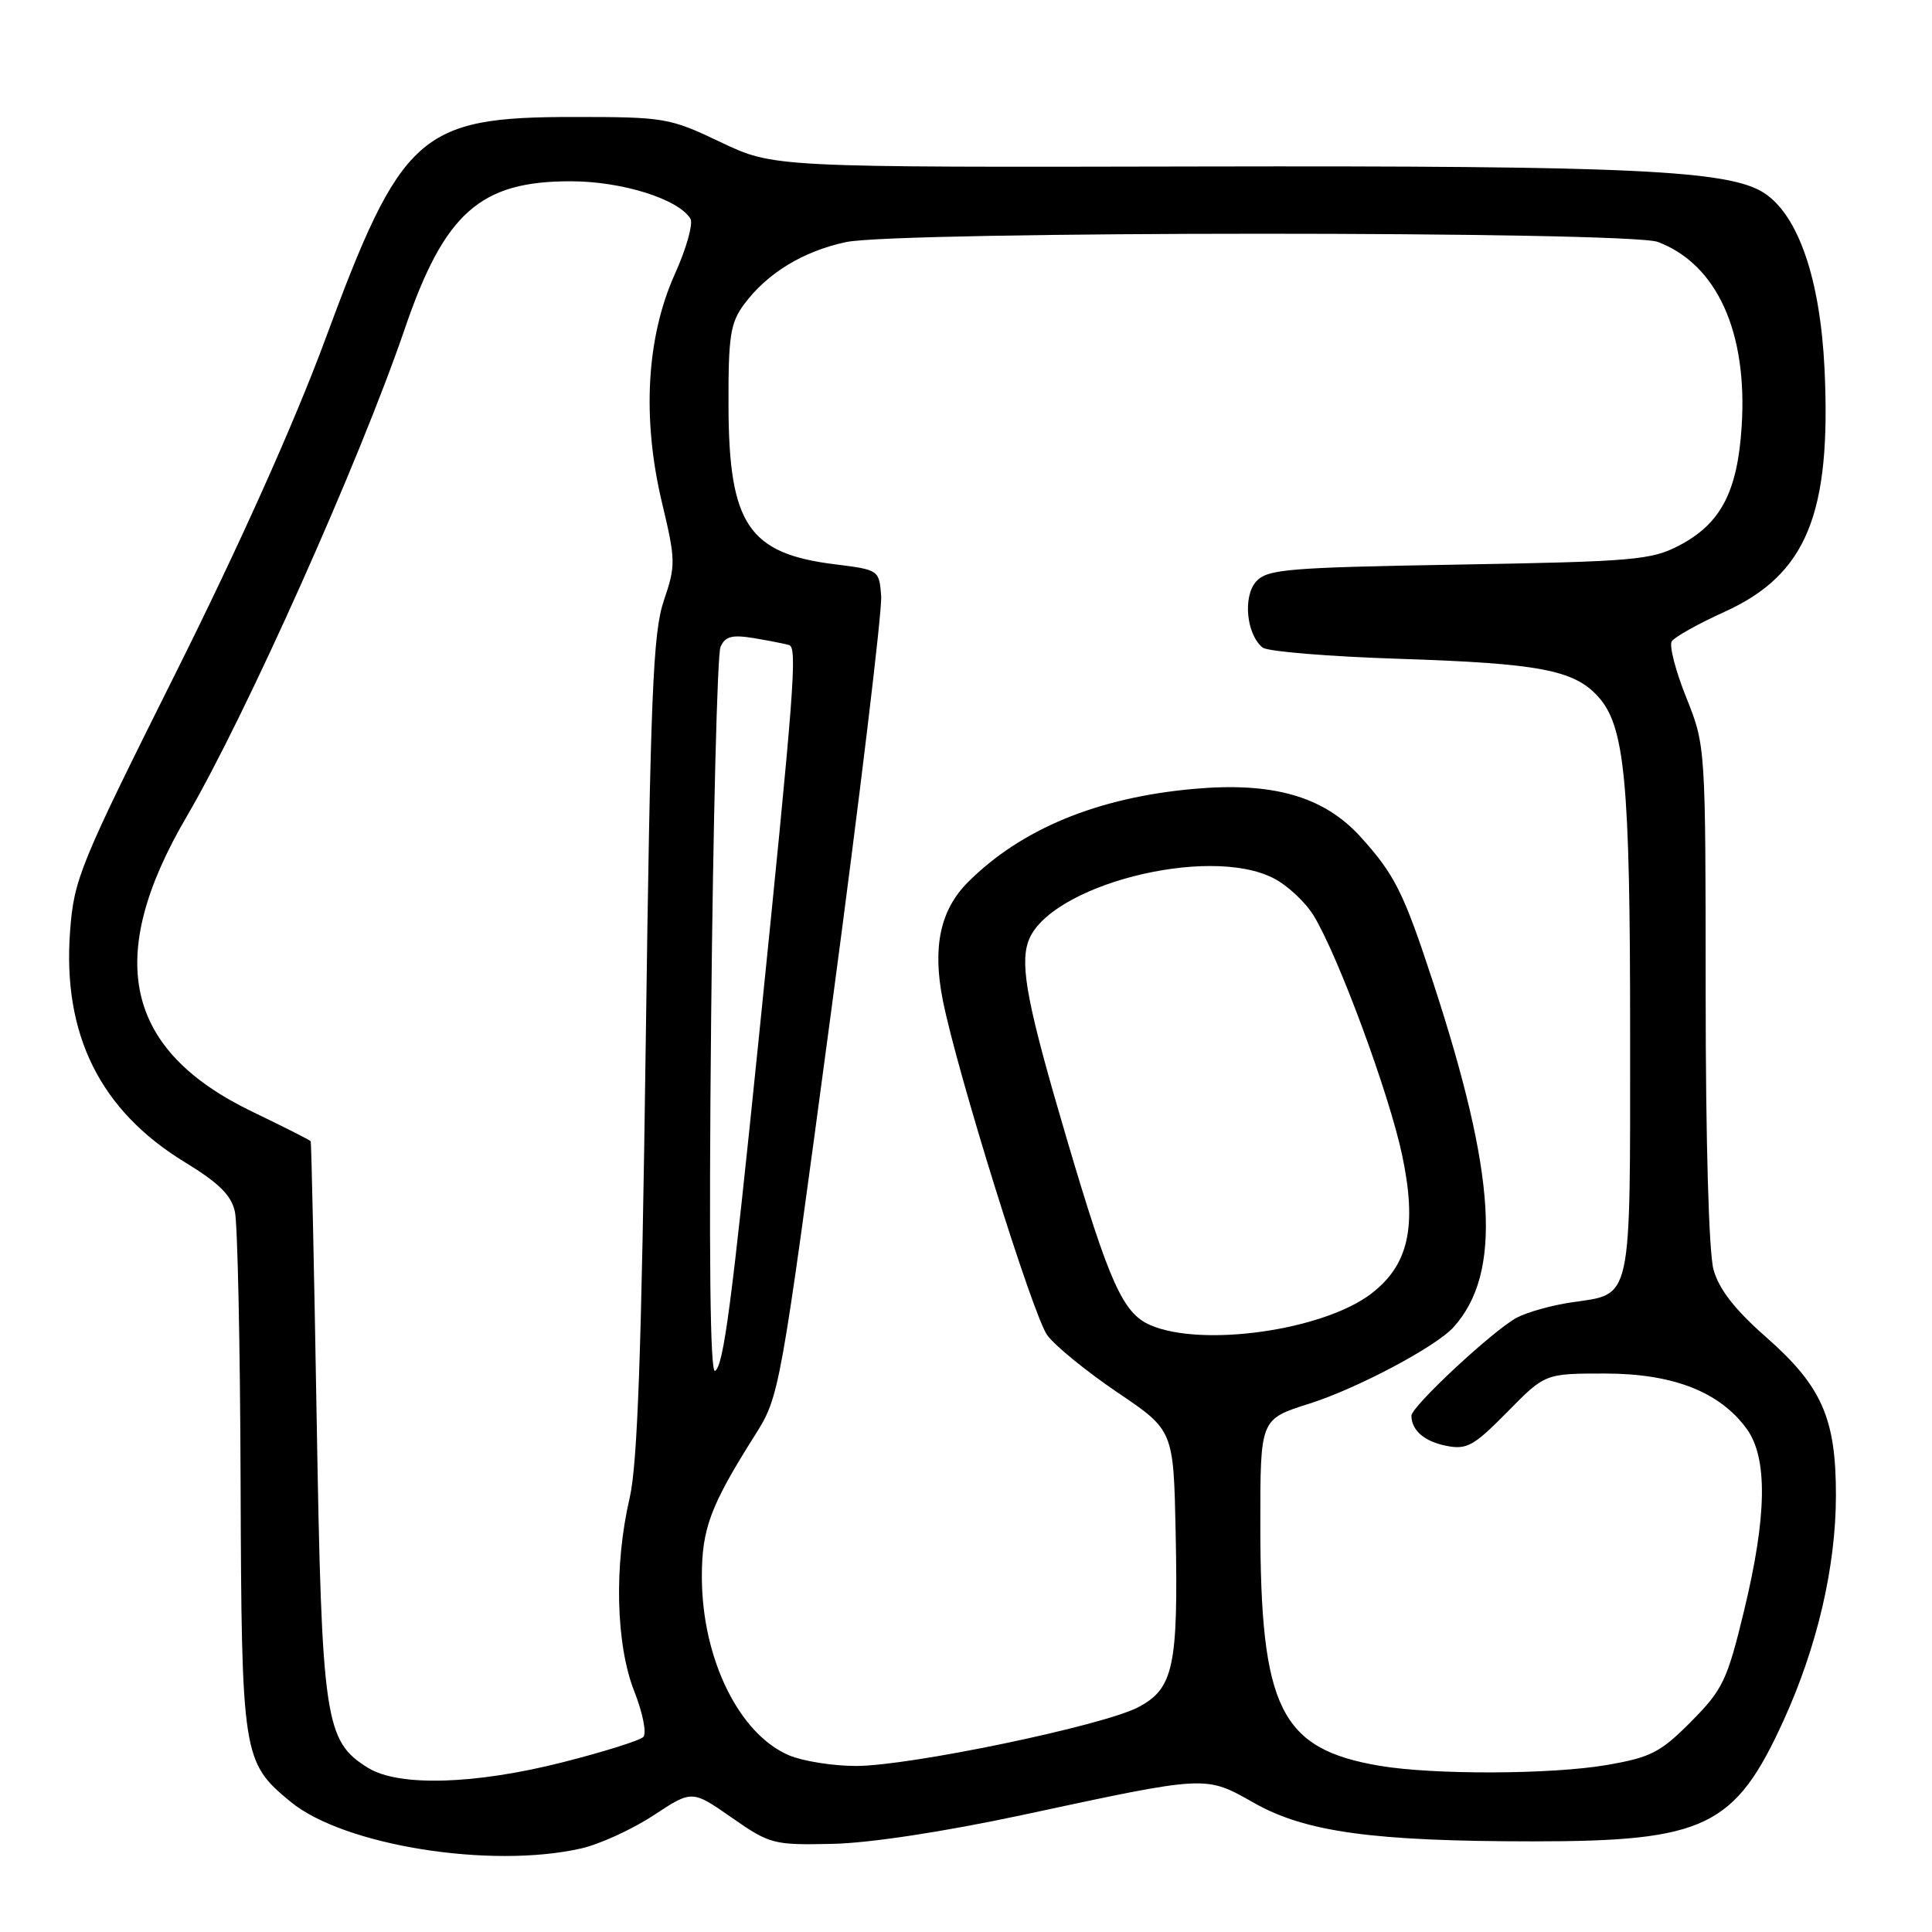 <?xml version="1.0" encoding="UTF-8" standalone="no"?>
<!DOCTYPE svg PUBLIC "-//W3C//DTD SVG 1.1//EN" "http://www.w3.org/Graphics/SVG/1.1/DTD/svg11.dtd" >
<svg xmlns="http://www.w3.org/2000/svg" xmlns:xlink="http://www.w3.org/1999/xlink" version="1.1" viewBox="0 0 256 256">
 <g >
 <path fill="currentColor"
d=" M 77.00 244.93 C 79.47 244.37 83.79 242.39 86.60 240.54 C 91.70 237.18 91.70 237.18 96.95 240.84 C 102.04 244.38 102.47 244.49 110.35 244.32 C 115.30 244.21 125.17 242.70 135.50 240.49 C 160.16 235.20 159.65 235.22 166.21 238.92 C 173.00 242.75 181.91 243.98 203.07 243.99 C 225.92 244.00 229.89 242.10 236.32 228.00 C 240.80 218.17 243.26 207.61 243.27 198.15 C 243.28 187.93 241.41 183.68 234.01 177.17 C 229.87 173.53 227.77 170.83 227.05 168.23 C 226.43 166.01 226.01 151.21 226.01 131.67 C 226.00 98.84 226.00 98.84 223.44 92.43 C 222.02 88.90 221.16 85.55 221.51 84.99 C 221.86 84.42 225.00 82.66 228.49 81.08 C 239.37 76.15 242.67 68.13 241.76 48.89 C 241.19 37.00 238.30 28.55 233.77 25.58 C 229.13 22.55 216.28 21.94 159.00 22.06 C 102.50 22.18 102.50 22.18 95.50 18.84 C 88.72 15.61 88.10 15.50 76.00 15.50 C 55.61 15.50 53.18 17.68 43.06 45.07 C 38.99 56.07 31.68 72.37 23.23 89.28 C 10.57 114.62 9.81 116.46 9.29 123.33 C 8.25 137.05 13.26 147.15 24.50 154.00 C 29.02 156.76 30.66 158.38 31.13 160.58 C 31.48 162.19 31.82 178.25 31.88 196.28 C 32.01 232.75 32.13 233.49 38.51 238.75 C 45.53 244.53 64.98 247.66 77.00 244.93 Z  M 48.77 234.25 C 43.03 230.70 42.64 228.01 41.96 188.00 C 41.62 167.93 41.26 151.38 41.17 151.22 C 41.08 151.07 37.60 149.31 33.44 147.31 C 16.51 139.16 13.78 126.91 24.73 108.21 C 32.58 94.79 47.61 61.18 53.62 43.61 C 58.89 28.18 63.63 23.98 75.71 24.02 C 82.46 24.04 89.87 26.37 91.48 28.97 C 91.88 29.62 90.95 32.93 89.42 36.32 C 85.66 44.68 85.05 55.39 87.71 66.58 C 89.54 74.25 89.55 74.91 87.96 79.59 C 86.52 83.84 86.19 91.93 85.56 138.51 C 85.01 179.08 84.48 193.99 83.43 198.50 C 81.35 207.43 81.60 217.91 84.05 224.12 C 85.18 226.99 85.71 229.69 85.24 230.16 C 84.77 230.63 79.96 232.14 74.56 233.51 C 62.91 236.47 52.81 236.76 48.77 234.25 Z  M 182.83 233.98 C 169.65 231.75 167.00 226.40 167.00 201.99 C 167.00 187.99 166.97 188.06 173.50 185.99 C 179.82 183.99 190.30 178.43 192.61 175.85 C 199.06 168.67 198.28 155.75 189.84 130.00 C 185.99 118.27 184.82 115.91 180.32 110.93 C 175.45 105.54 168.71 103.59 158.21 104.53 C 145.40 105.67 135.32 109.84 128.26 116.89 C 124.59 120.57 123.53 125.48 124.92 132.50 C 126.80 142.02 136.89 174.37 138.77 176.93 C 139.81 178.34 144.00 181.75 148.08 184.51 C 155.50 189.52 155.50 189.52 155.78 203.05 C 156.14 220.82 155.50 223.78 150.79 226.23 C 146.05 228.69 120.52 234.00 113.43 234.00 C 110.41 234.00 106.43 233.37 104.60 232.61 C 97.93 229.82 93.00 219.75 93.00 208.92 C 93.00 202.55 94.14 199.51 99.99 190.24 C 103.31 184.98 103.31 184.98 110.17 133.74 C 113.94 105.56 116.90 80.92 116.76 79.00 C 116.50 75.52 116.47 75.50 110.60 74.77 C 99.19 73.35 96.58 69.47 96.53 53.83 C 96.50 44.54 96.77 42.79 98.59 40.33 C 101.65 36.20 106.39 33.30 112.09 32.08 C 118.92 30.61 215.81 30.60 219.68 32.06 C 227.50 35.02 231.58 44.00 230.78 56.49 C 230.23 65.17 228.01 69.40 222.50 72.28 C 218.83 74.21 216.45 74.41 193.30 74.81 C 170.55 75.20 167.93 75.42 166.45 77.05 C 164.66 79.03 165.16 84.09 167.31 85.81 C 167.97 86.33 176.15 87.00 185.50 87.30 C 203.88 87.90 208.52 88.77 211.71 92.25 C 215.31 96.16 216.00 103.40 216.00 136.98 C 216.00 172.94 216.34 171.39 208.24 172.57 C 205.63 172.95 202.38 173.86 201.00 174.59 C 197.90 176.23 186.99 186.38 187.02 187.60 C 187.05 189.55 188.74 191.00 191.65 191.58 C 194.35 192.12 195.29 191.60 199.72 187.10 C 204.73 182.00 204.73 182.00 212.65 182.00 C 221.67 182.00 227.86 184.41 231.44 189.32 C 234.25 193.18 234.14 200.87 231.08 213.50 C 228.86 222.67 228.28 223.88 224.08 228.12 C 220.02 232.21 218.75 232.86 212.92 233.87 C 205.59 235.13 189.99 235.19 182.83 233.98 Z  M 94.23 134.88 C 94.49 108.82 95.05 86.70 95.47 85.73 C 96.08 84.32 96.98 84.08 99.87 84.55 C 101.86 84.89 103.98 85.30 104.56 85.47 C 105.68 85.81 105.25 91.36 100.55 137.50 C 96.94 172.94 95.88 180.95 94.75 181.65 C 94.09 182.06 93.92 166.21 94.23 134.88 Z  M 152.41 175.58 C 148.79 174.00 146.99 170.00 141.38 151.00 C 136.19 133.44 135.13 128.03 136.24 124.78 C 138.78 117.37 160.10 111.87 168.79 116.39 C 170.61 117.33 172.97 119.54 174.05 121.30 C 177.31 126.60 184.10 145.00 185.80 153.11 C 187.79 162.57 186.64 167.64 181.68 171.43 C 175.31 176.29 159.27 178.56 152.41 175.58 Z "/>
</g>
</svg>